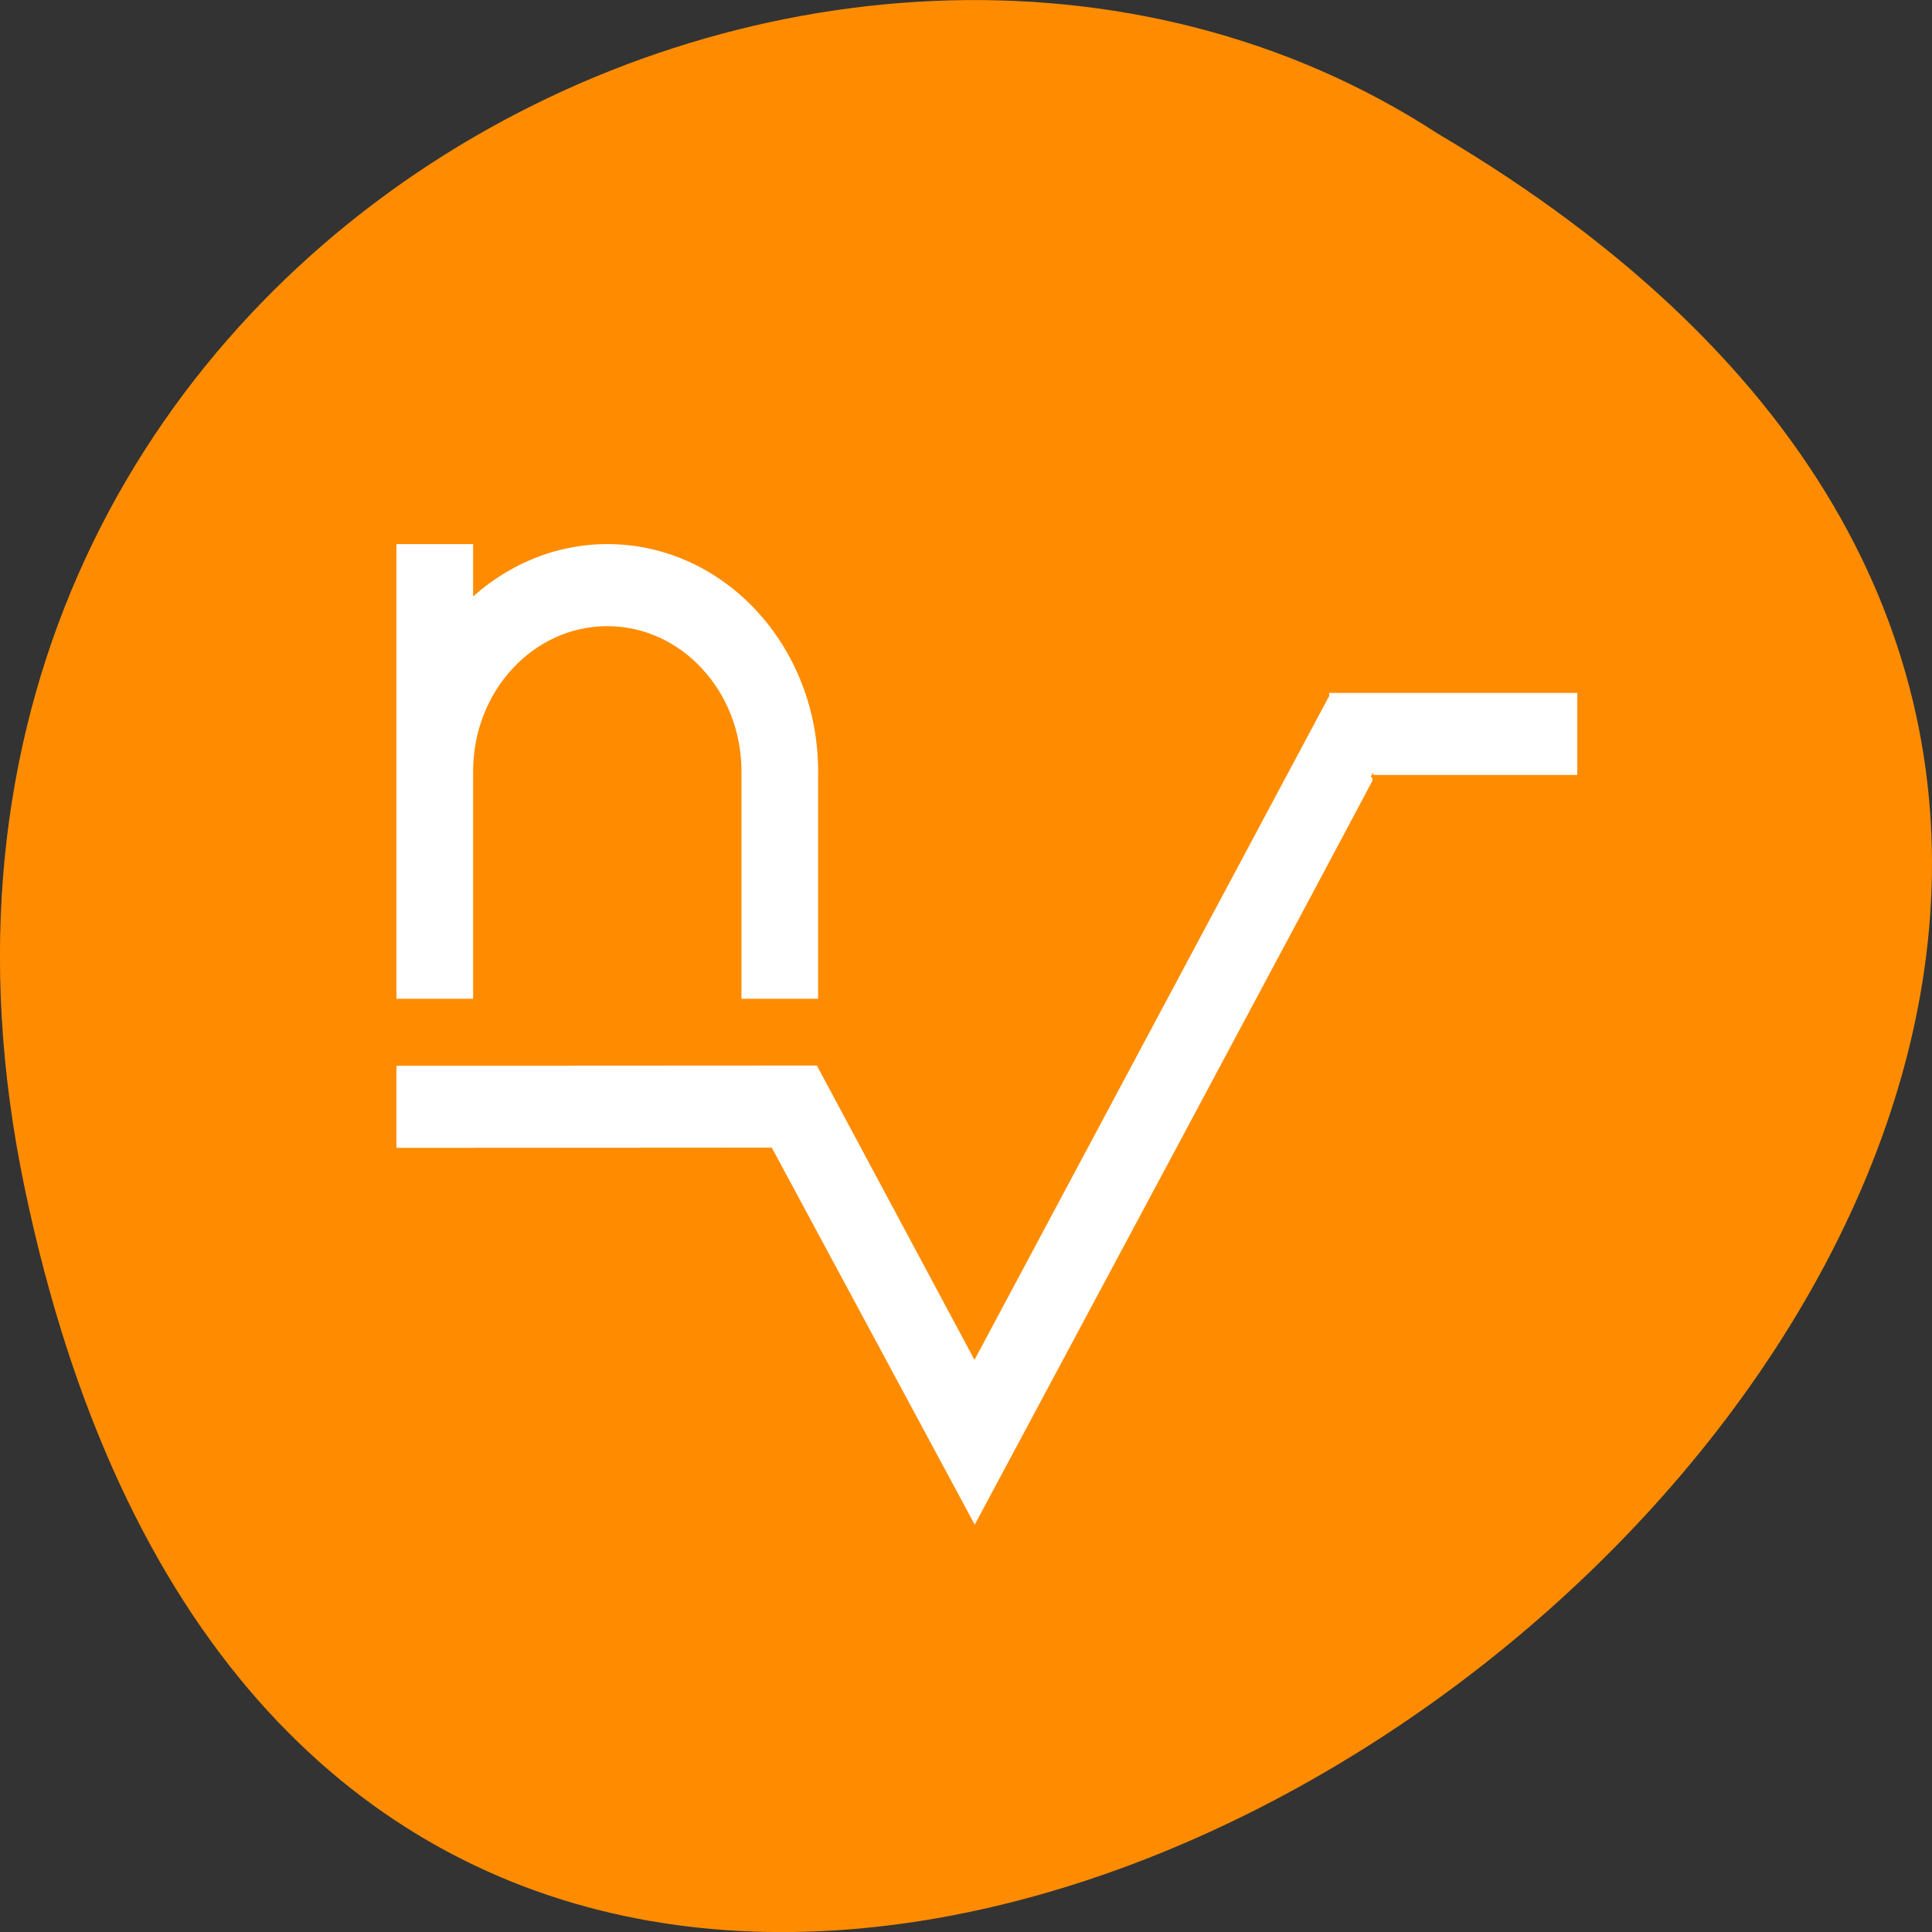 
<svg xmlns="http://www.w3.org/2000/svg" xmlns:xlink="http://www.w3.org/1999/xlink" width="32px" height="32px" viewBox="0 0 32 32" version="1.1">
<rect x="0" y="0" width="32" height="32" fill="#333333" stroke="none"/>
<g id="surface1">
<path style=" stroke:none;fill-rule:nonzero;fill:rgb(100%,54.902%,0%);fill-opacity:1;" d="M 0.406 19.664 C 6.652 49.652 49.641 17.457 23.816 2.215 C 13.785 -4.32 -2.809 4.238 0.406 19.664 Z M 0.406 19.664 "/>
<path style="fill-rule:nonzero;fill:rgb(100%,100%,100%);fill-opacity:1;stroke-width:1;stroke-linecap:butt;stroke-linejoin:miter;stroke:rgb(100%,100%,100%);stroke-opacity:1;stroke-miterlimit:4;" d="M 53.031 868.954 L 53.031 928.204 L 62.188 928.204 L 62.188 898.579 C 62.188 887.673 70.375 878.829 80.469 878.829 C 90.562 878.829 98.75 887.673 98.75 898.579 L 98.75 928.204 L 107.906 928.204 L 107.906 898.579 C 107.906 882.204 95.625 868.954 80.469 868.954 C 73.719 868.954 67.219 871.673 62.188 876.548 L 62.188 868.954 Z M 176.625 888.673 L 176.625 888.704 L 129.125 977.61 L 107.938 938.048 L 107.906 938.048 L 53.031 938.079 L 53.031 947.954 L 102.562 947.923 L 129.156 997.329 C 129.156 997.329 182.031 898.61 181.938 898.548 L 208.5 898.548 L 208.5 888.673 Z M 176.625 888.673 " transform="matrix(0.125,0,0,0.125,0,-99.545)"/>
</g>
</svg>
